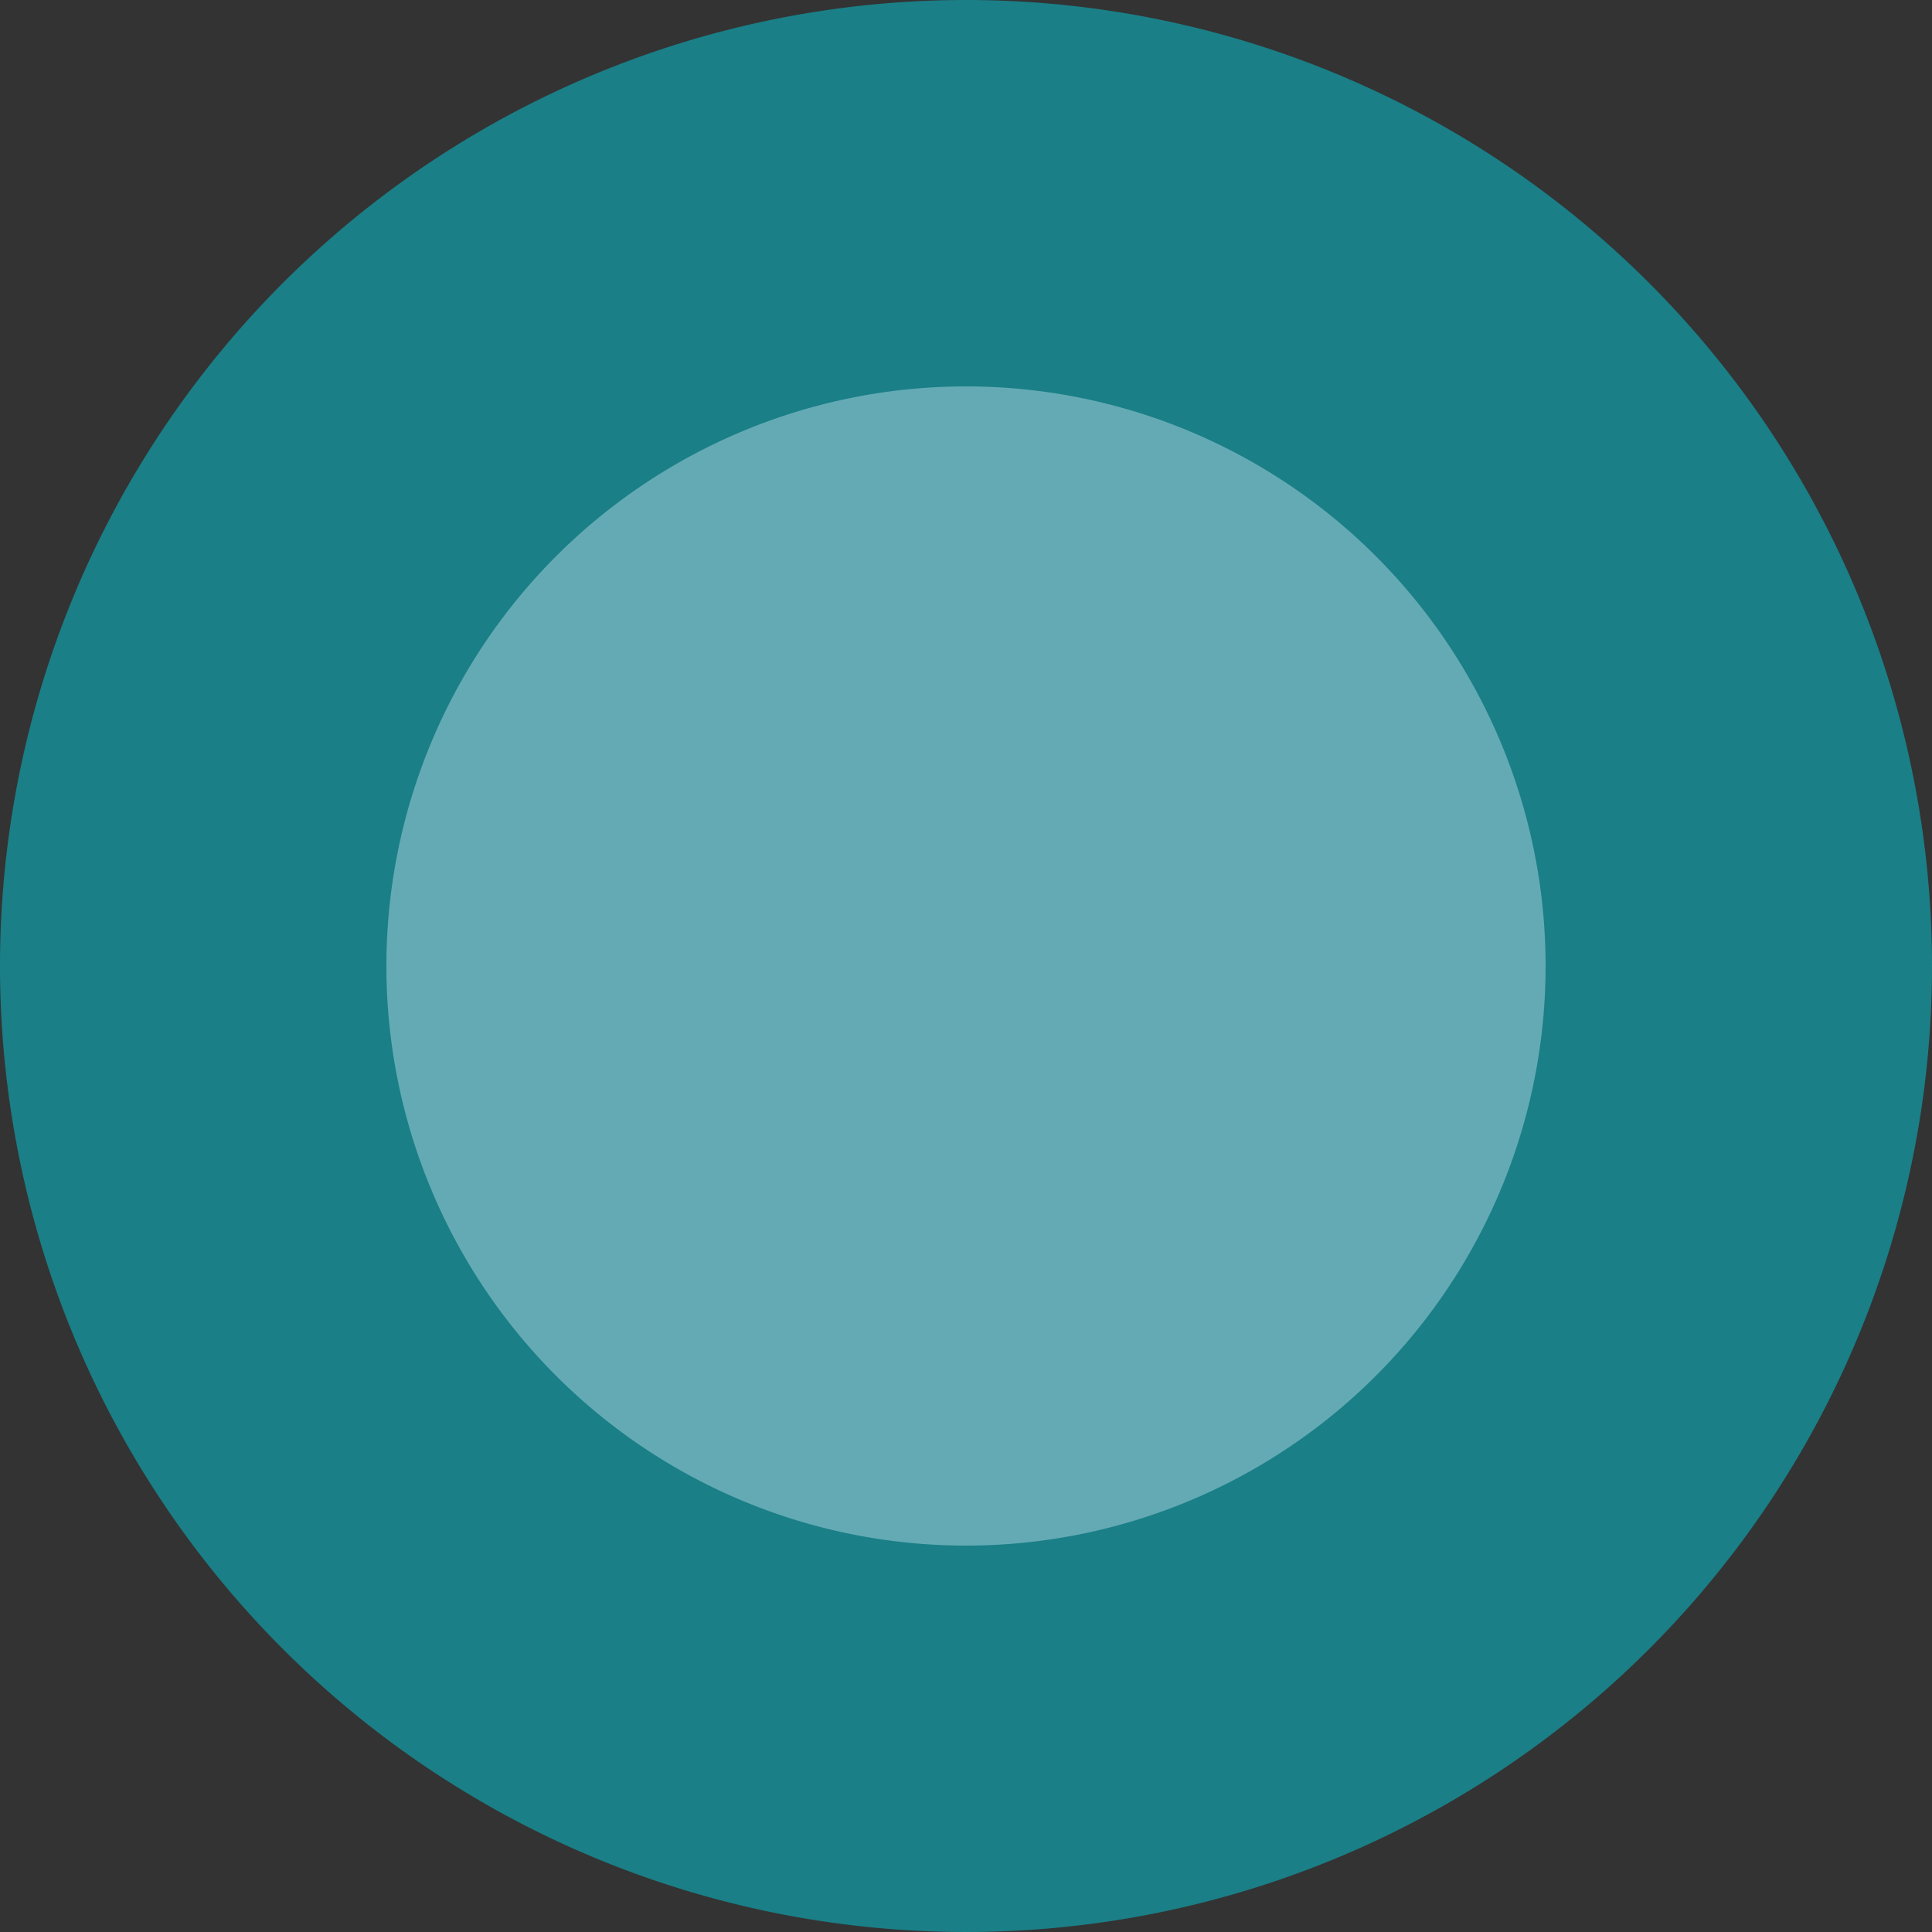 <svg id="Layer_1" data-name="Layer 1" xmlns="http://www.w3.org/2000/svg" viewBox="0 0 10 10" width="11px" height="11px"><rect x="0" y="0" width="10" height="10" fill="#333333" stroke="none"/><defs><style>.cls-1{fill:#fff;}.cls-2{fill:#64aab4;}.cls-3{fill:#1a7f87;}</style></defs><title>theft map marker</title><path class="cls-1" d="M5,5H5Z" transform="translate(0)"/><path d="M5,5H5Z" transform="translate(0)"/><circle class="cls-2" cx="5" cy="5" r="4"/><path class="cls-3" d="M5,2A3,3,0,1,1,2,5,3,3,0,0,1,5,2M5,0a5,5,0,1,0,5,5A5,5,0,0,0,5,0Z" transform="translate(0)"/></svg>
